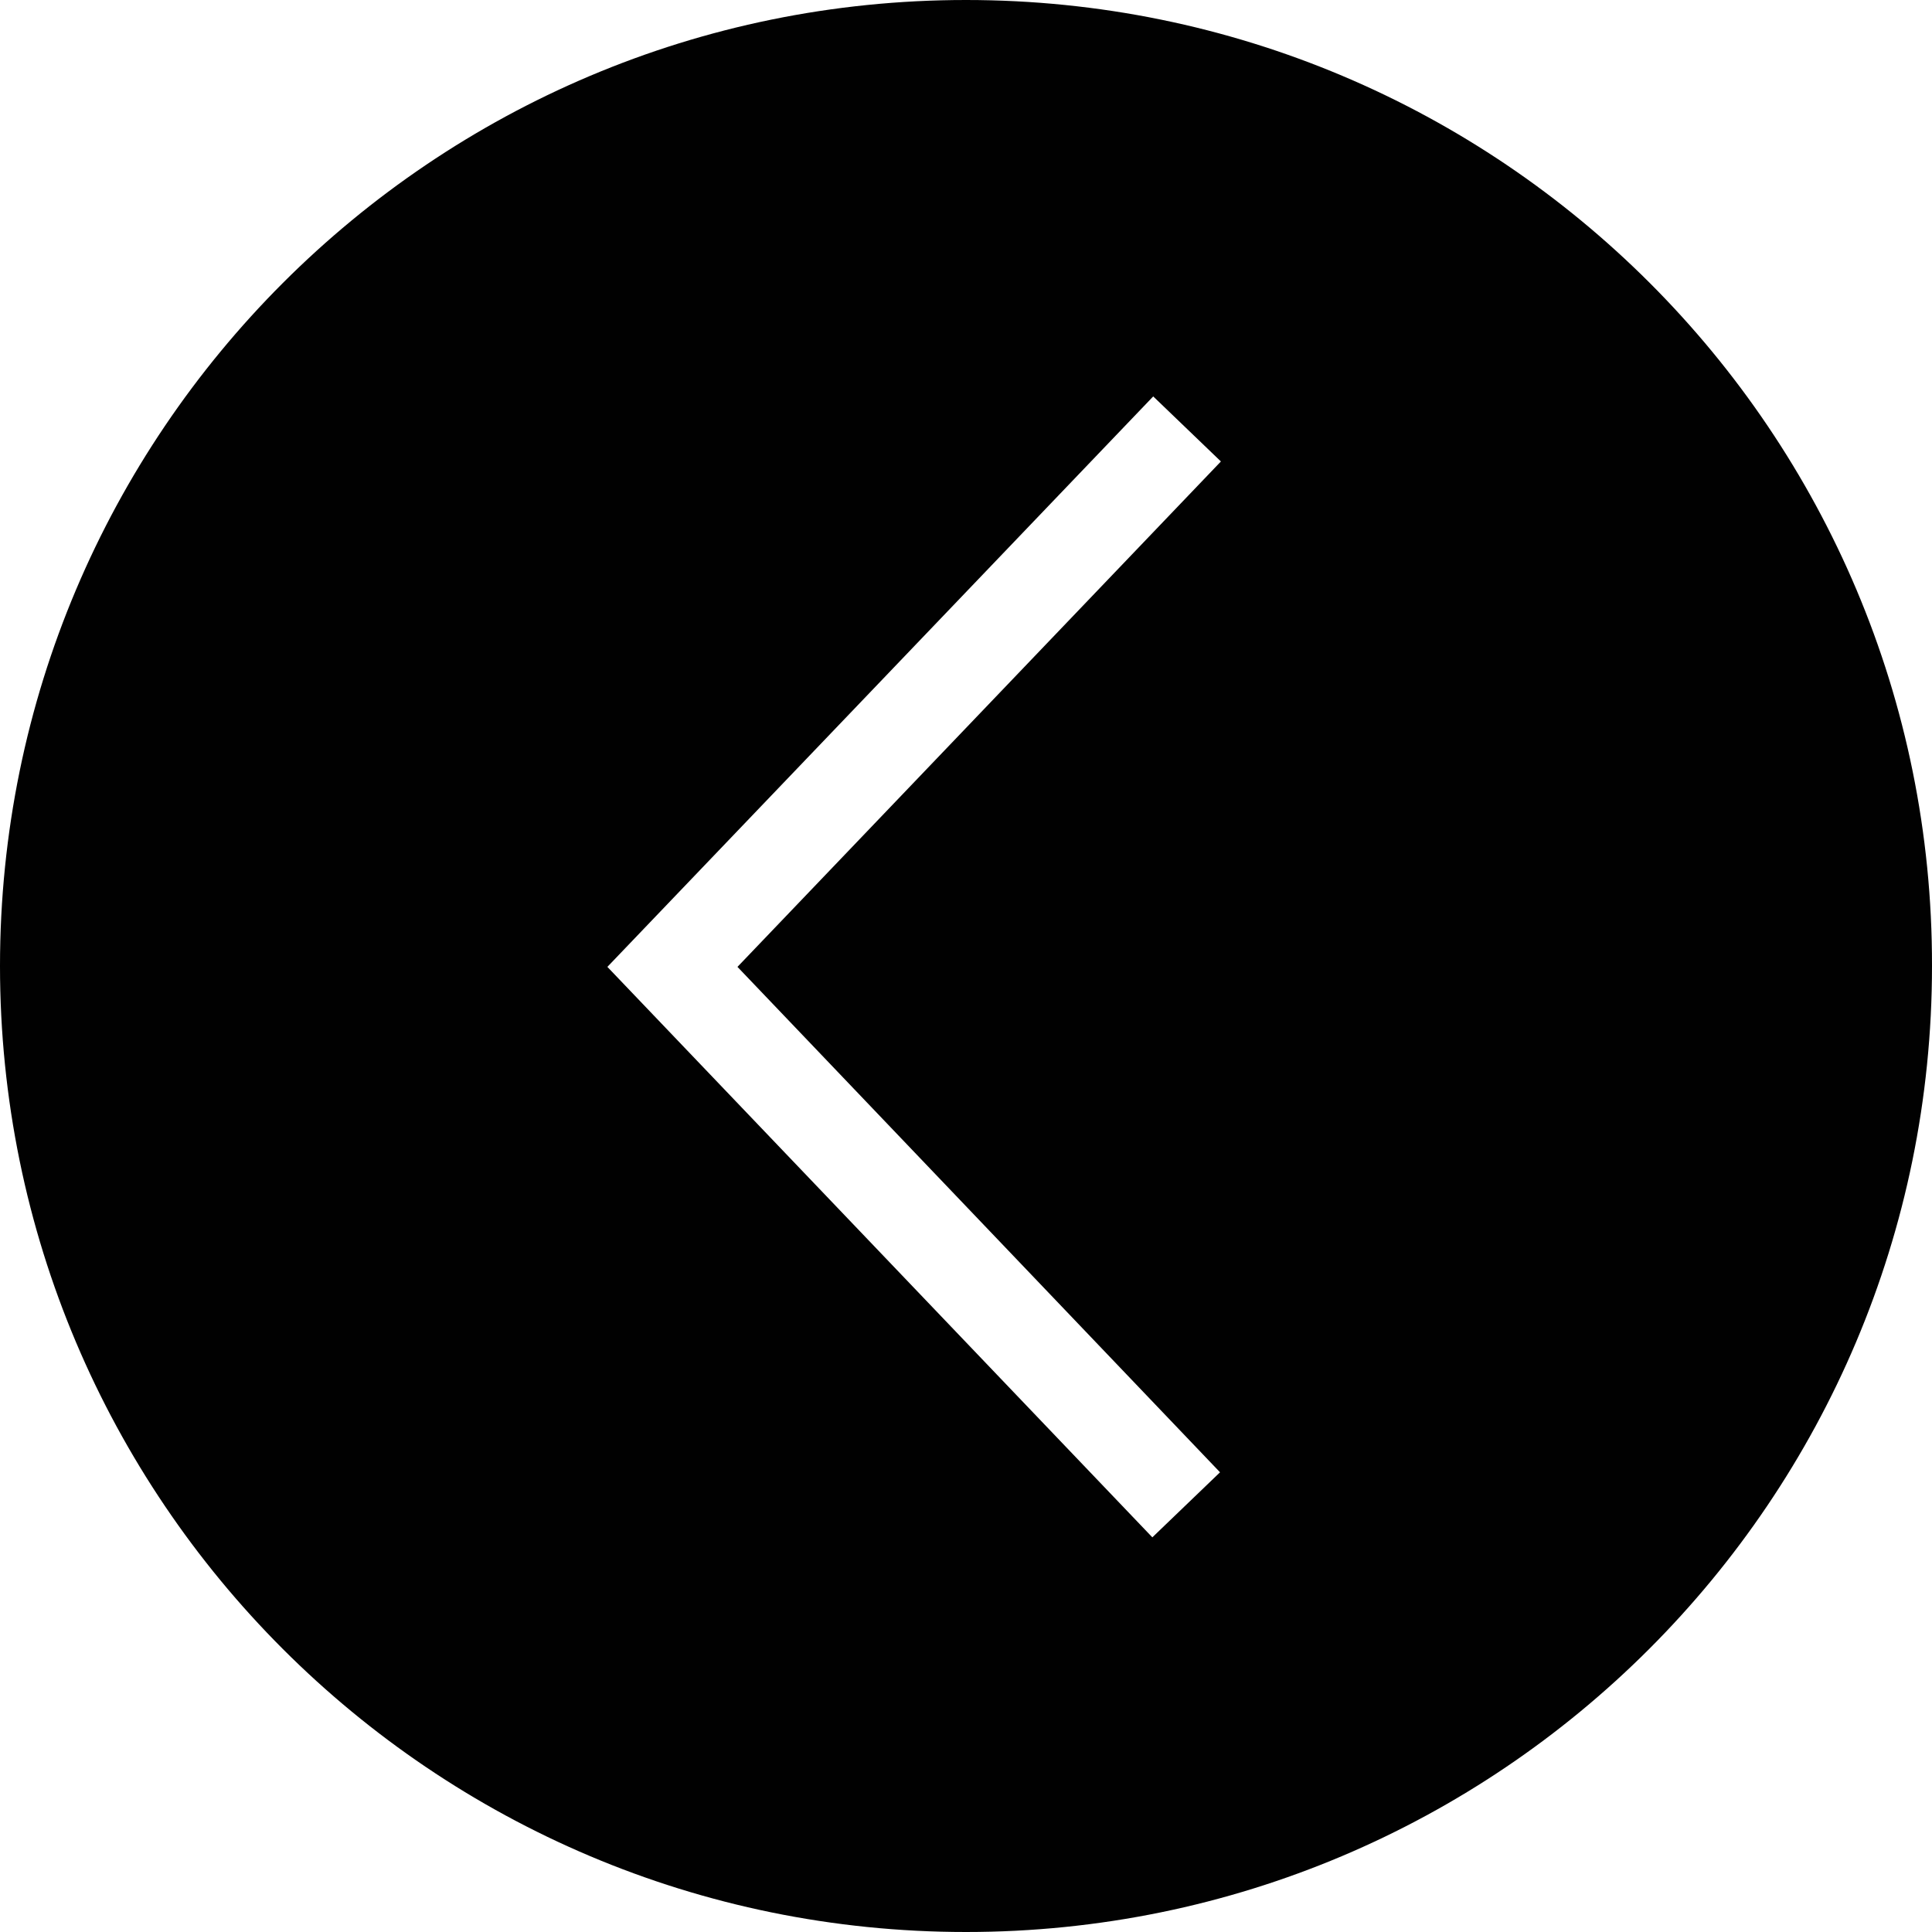 <?xml version="1.0" encoding="utf-8"?>
<!-- Generator: Adobe Illustrator 19.0.0, SVG Export Plug-In . SVG Version: 6.00 Build 0)  -->
<svg version="1.1" id="Слой_1" xmlns="http://www.w3.org/2000/svg" xmlns:xlink="http://www.w3.org/1999/xlink" x="0px" y="0px"
	 viewBox="187.7 350.6 219.8 219.8" style="enable-background:new 187.7 350.6 219.8 219.8;" xml:space="preserve">
<style type="text/css">
	.st0{fill:#010101;}
</style>
<path class="st0" d="M297.6,350.6c-60.7,0-109.9,49.2-109.9,109.9c0,60.7,49.2,109.9,109.9,109.9s109.9-49.2,109.9-109.9
	C407.6,399.8,358.4,350.6,297.6,350.6z M326.5,518.1l-7.7,7.4l-62-64.9l62.1-64.9l7.7,7.4l-55,57.5L326.5,518.1z"/>
</svg>
